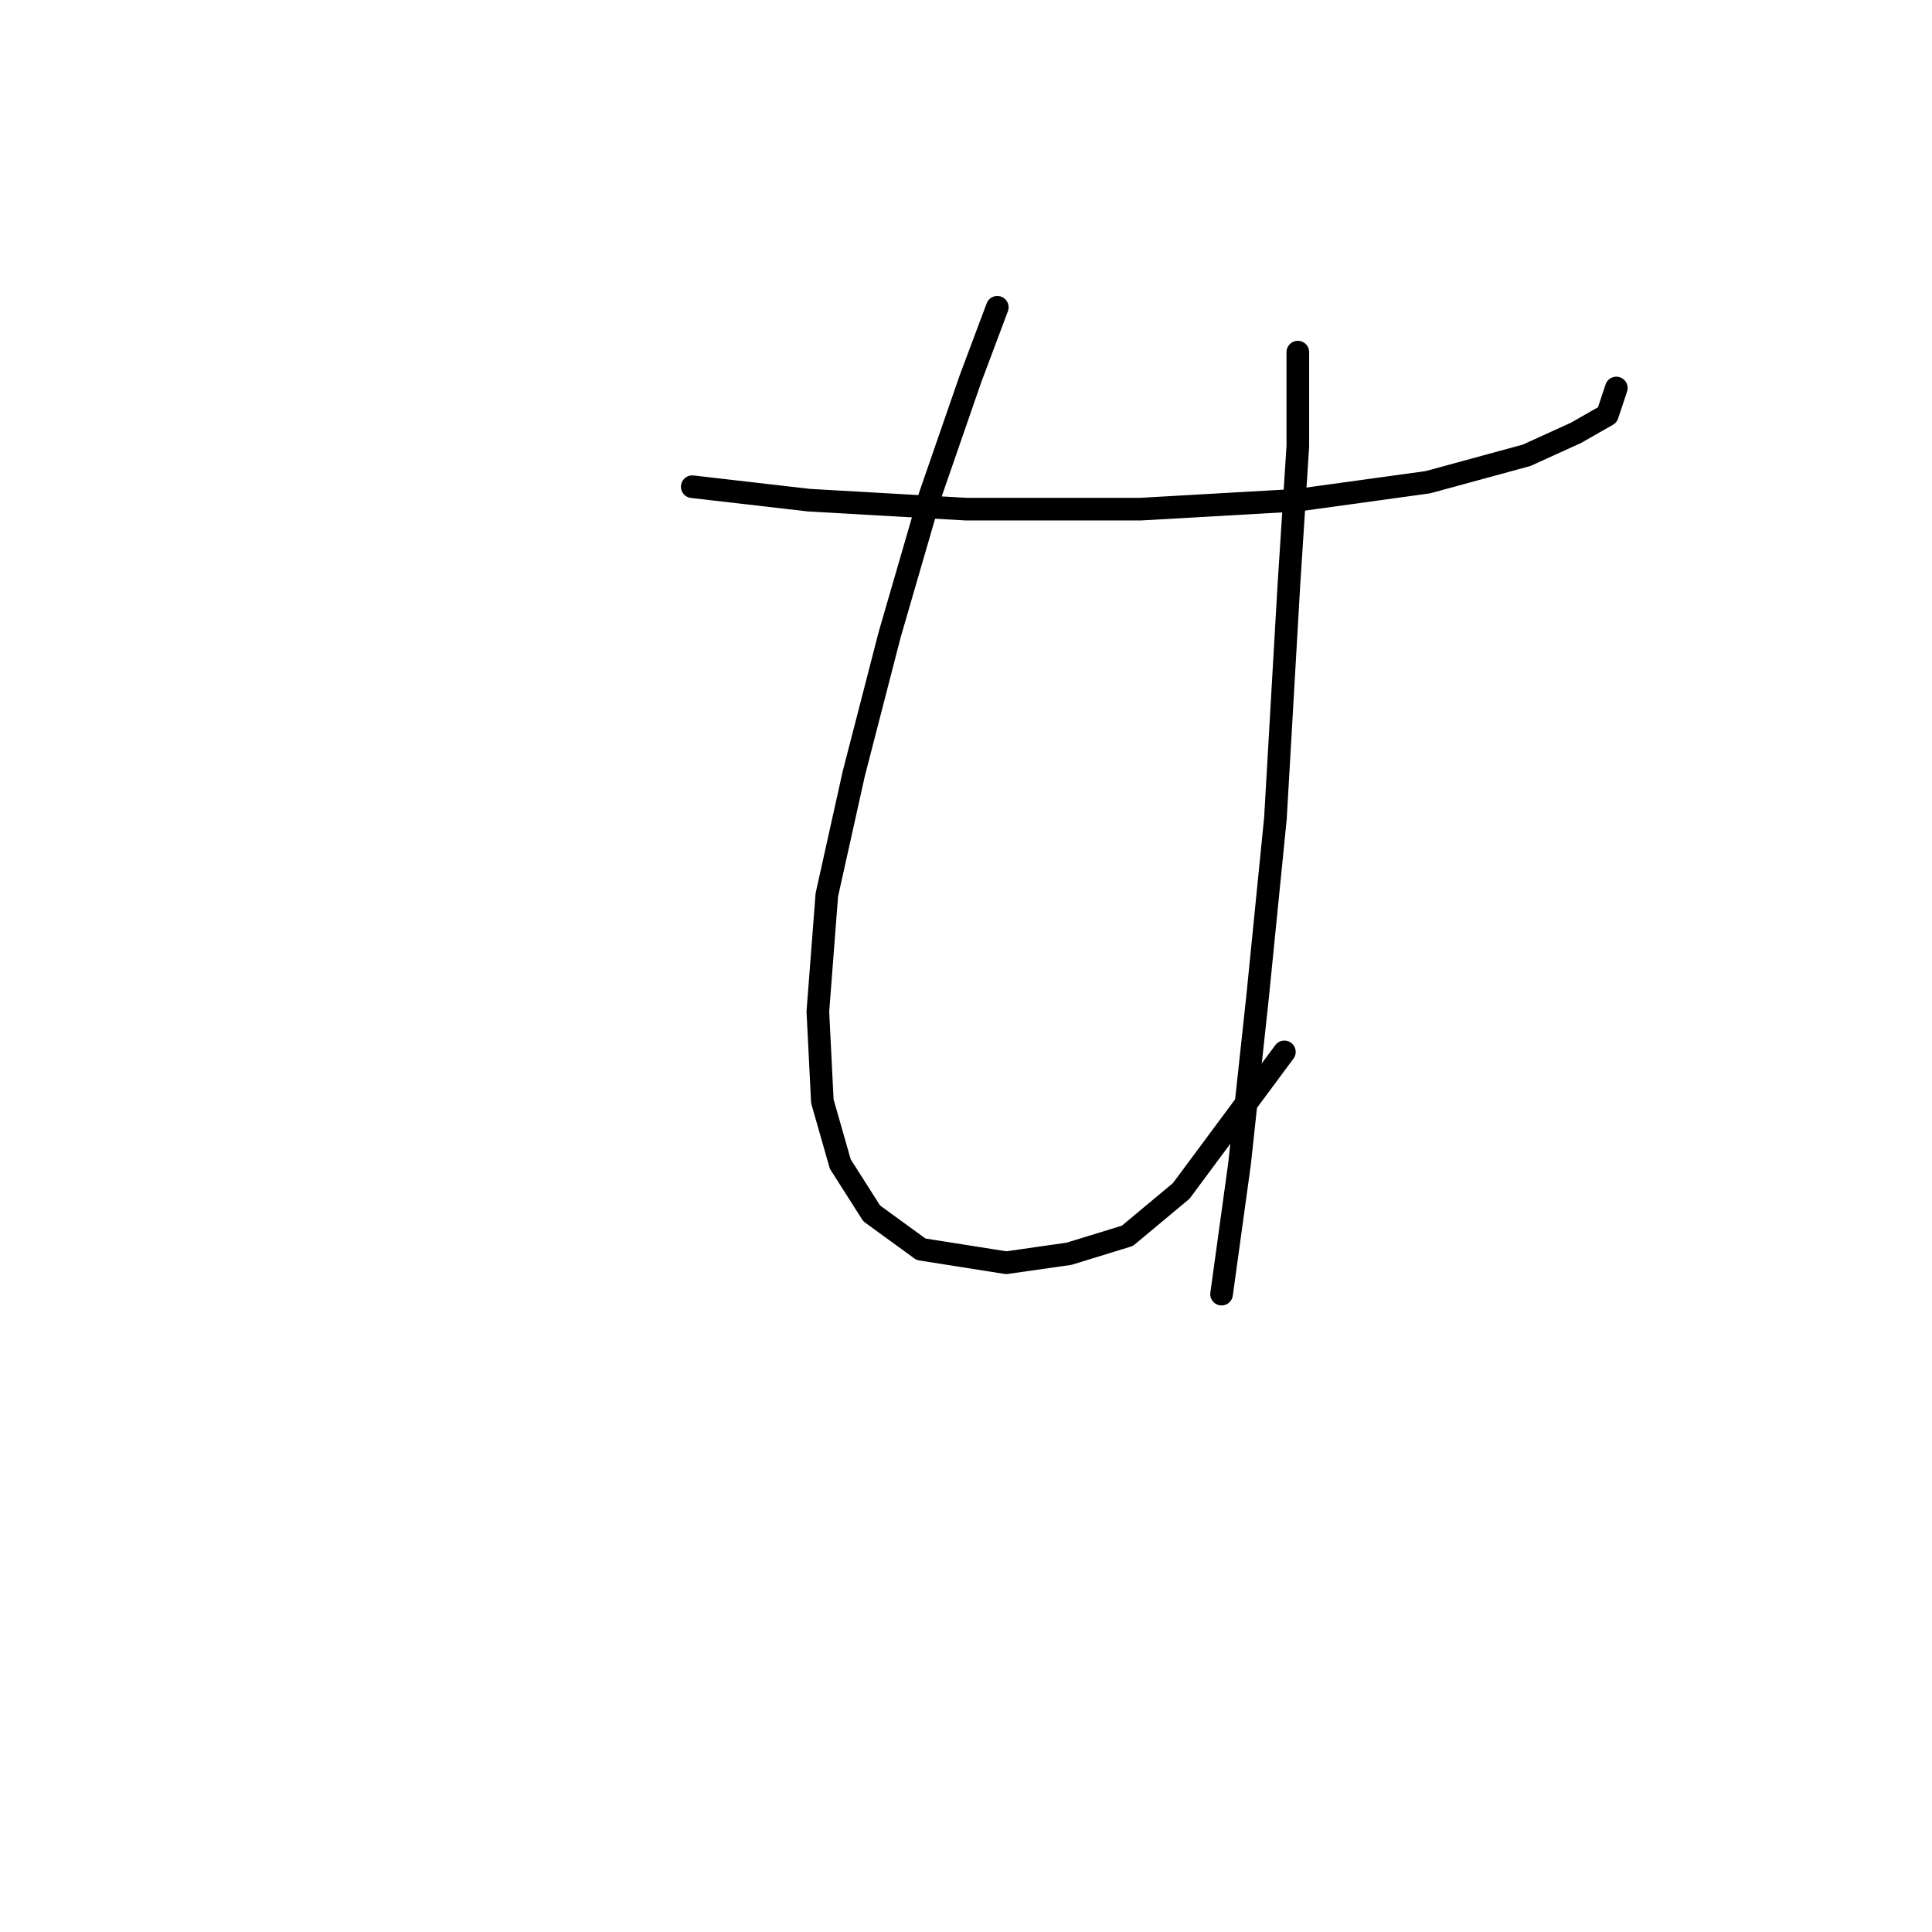 <?xml version="1.0" standalone="no"?>
    <svg width="256" height="256" xmlns="http://www.w3.org/2000/svg" version="1.1">
    <polyline stroke="black" stroke-width="3" stroke-linecap="round" fill="transparent" stroke-linejoin="round" points="91.728 64.491 107.182 66.274 127.985 67.463 151.166 67.463 171.969 66.274 189.206 63.896 202.283 60.33 208.821 57.358 212.982 54.981 214.17 51.414 214.17 51.414 " />
        <polyline stroke="black" stroke-width="3" stroke-linecap="round" fill="transparent" stroke-linejoin="round" points="132.146 40.716 128.579 50.226 123.23 65.68 117.881 84.105 113.126 102.531 109.559 118.579 108.371 134.033 108.965 145.921 111.342 154.242 115.503 160.781 122.041 165.536 133.335 167.319 141.656 166.13 149.383 163.752 156.515 157.809 170.186 139.383 170.186 139.383 " />
        <polyline stroke="black" stroke-width="3" stroke-linecap="round" fill="transparent" stroke-linejoin="round" points="171.969 46.659 171.969 59.141 170.781 77.567 168.997 108.475 166.62 132.25 164.242 154.242 161.865 171.479 161.865 171.479 " />
        </svg>